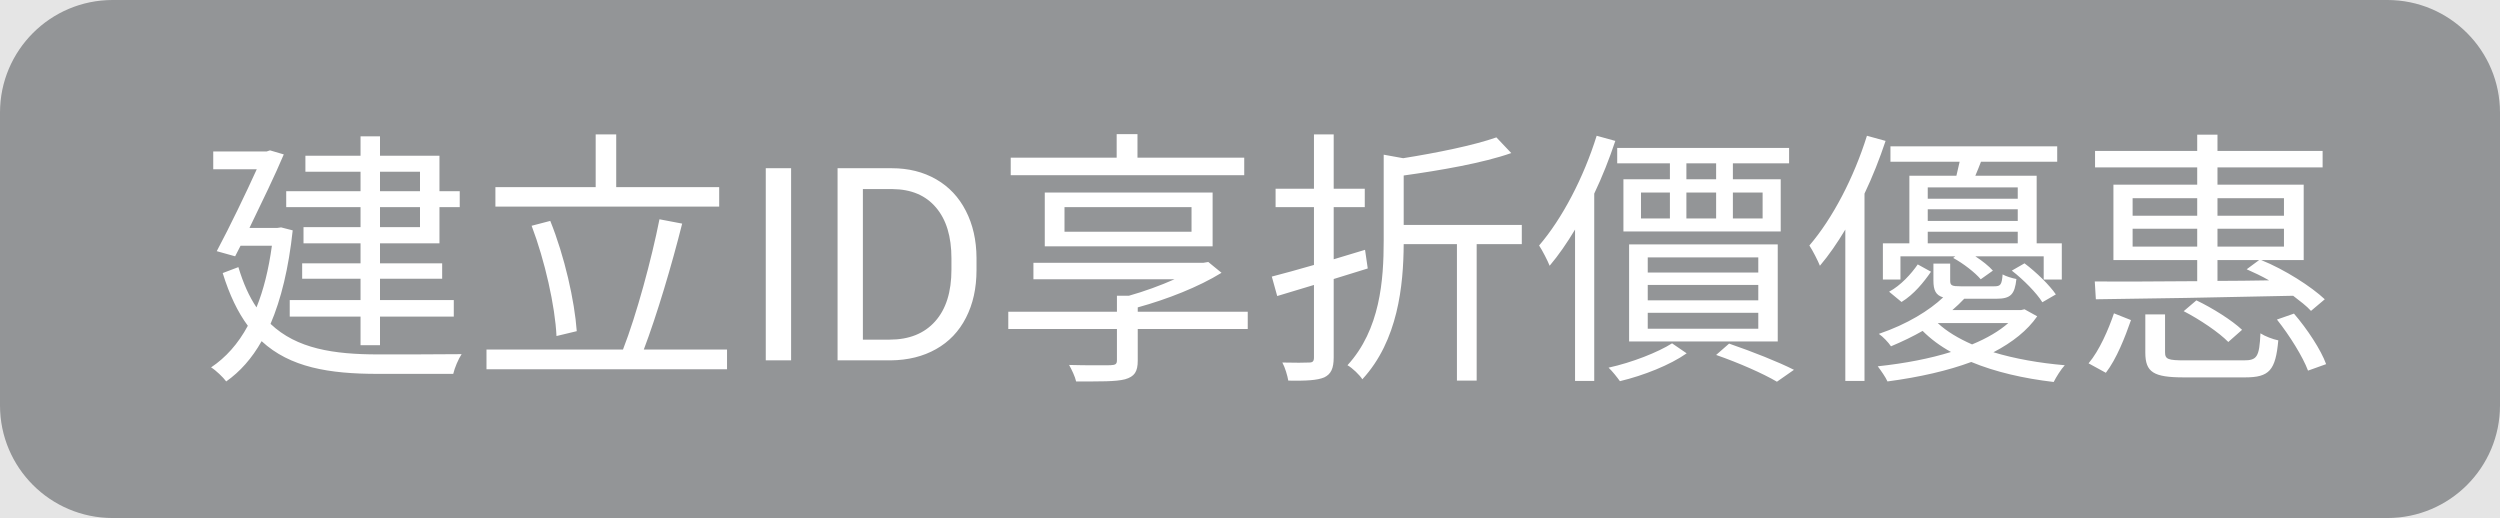 <svg width="111" height="23" viewBox="0 0 111 23" fill="none" xmlns="http://www.w3.org/2000/svg">
<rect width="111" height="23" fill="#E5E5E5"/>
<path d="M0 5C0 2.239 2.239 0 5 0H106C108.761 0 111 2.239 111 5V18C111 20.761 108.761 23 106 23H5C2.239 23 0 20.761 0 18V5Z" fill="#939597"/>
<path d="M16.872 7.624H18.648V8.488H16.872V7.624ZM18.648 10.084H16.872V9.196H18.648V10.084ZM16.008 10.084H13.476V10.804H16.008V11.692H13.416V12.376H16.008V13.324H12.864V14.056H16.008V15.328H16.872V14.056H20.148V13.324H16.872V12.376H19.632V11.692H16.872V10.804H19.512V9.196H20.412V8.488H19.512V6.916H16.872V6.052H16.008V6.916H13.56V7.624H16.008V8.488H12.708V9.196H16.008V10.084ZM12.48 10.096L12.312 10.12H11.076C11.628 8.98 12.216 7.768 12.6 6.856L11.988 6.676L11.844 6.724H9.468V7.516H11.4C10.92 8.572 10.224 10.024 9.624 11.152L10.44 11.38L10.68 10.912H12.072C11.928 11.968 11.7 12.88 11.388 13.648C11.064 13.168 10.8 12.58 10.584 11.86L9.888 12.124C10.188 13.096 10.56 13.864 11.004 14.464C10.572 15.268 10.02 15.88 9.372 16.312C9.576 16.432 9.912 16.756 10.044 16.936C10.656 16.504 11.184 15.916 11.616 15.148C12.876 16.312 14.604 16.6 16.776 16.6H20.124C20.184 16.336 20.352 15.94 20.496 15.724C19.872 15.736 17.292 15.736 16.8 15.736C14.808 15.736 13.176 15.484 12.012 14.38C12.48 13.288 12.816 11.908 12.996 10.228L12.48 10.096ZM31.932 8.308H27.36V5.968H26.448V8.308H21.996V9.172H31.932V8.308ZM25.608 14.704C25.512 13.36 25.068 11.38 24.432 9.808L23.604 10.024C24.192 11.572 24.648 13.6 24.708 14.92L25.608 14.704ZM28.584 15.52C29.16 14.008 29.832 11.752 30.288 9.928L29.28 9.736C28.932 11.5 28.26 13.984 27.66 15.52H21.6V16.396H32.28V15.52H28.584ZM35.125 16H34V7.469H35.125V16ZM37.188 16V7.469H39.596C40.338 7.469 40.994 7.633 41.565 7.961C42.135 8.289 42.574 8.756 42.883 9.361C43.195 9.967 43.353 10.662 43.357 11.447V11.992C43.357 12.797 43.201 13.502 42.889 14.107C42.58 14.713 42.137 15.178 41.559 15.502C40.984 15.826 40.315 15.992 39.549 16H37.188ZM38.312 8.395V15.08H39.496C40.363 15.08 41.037 14.81 41.518 14.271C42.002 13.732 42.244 12.965 42.244 11.969V11.471C42.244 10.502 42.016 9.75 41.559 9.215C41.105 8.676 40.461 8.402 39.625 8.395H38.312ZM55.244 7H50.504V5.956H49.58V7H44.876V7.78H55.244V7ZM47.264 9.196H52.904V10.288H47.264V9.196ZM53.84 10.936V8.548H46.388V10.936H53.84ZM55.4 13.84H50.516V13.648C51.824 13.288 53.228 12.736 54.236 12.112L53.648 11.632L53.432 11.668H45.884V12.4H52.148C51.524 12.676 50.804 12.94 50.12 13.132H49.592V13.84H44.768V14.608H49.592V15.988C49.592 16.168 49.532 16.204 49.304 16.216C49.1 16.216 48.284 16.228 47.468 16.204C47.588 16.42 47.732 16.72 47.78 16.936C48.848 16.936 49.544 16.948 49.952 16.84C50.372 16.72 50.516 16.504 50.516 16.012V14.608H55.4V13.84ZM60.728 11.92L60.608 11.092L59.216 11.512V9.196H60.596V8.38H59.216V5.968H58.34V8.38H56.636V9.196H58.34V11.764C57.632 11.968 56.984 12.148 56.468 12.28L56.708 13.144L58.34 12.652V15.868C58.34 16.048 58.28 16.096 58.124 16.096C57.968 16.108 57.476 16.108 56.936 16.096C57.056 16.312 57.164 16.684 57.2 16.9C58.004 16.912 58.484 16.888 58.796 16.756C59.096 16.612 59.216 16.36 59.216 15.868V12.388L60.728 11.92ZM67.568 9.988H62.324V7.792C63.956 7.564 65.84 7.24 67.1 6.796L66.44 6.1C65.456 6.448 63.812 6.784 62.3 7.024L61.436 6.868V10.684C61.436 12.436 61.28 14.632 59.828 16.216C60.044 16.336 60.368 16.648 60.488 16.84C62.072 15.124 62.312 12.676 62.324 10.84H64.688V16.9H65.564V10.84H67.568V9.988ZM76.196 7.96H74.876V7.252H76.196V7.96ZM78.26 8.548V9.7H76.94V8.548H78.26ZM74.876 8.548H76.196V9.7H74.876V8.548ZM72.86 8.548H74.144V9.7H72.86V8.548ZM74.144 7.96H72.08V10.276H79.064V7.96H76.94V7.252H79.436V6.568H71.804V7.252H74.144V7.96ZM73.16 13.888H78.068V14.596H73.16V13.888ZM73.16 12.652H78.068V13.336H73.16V12.652ZM73.16 11.428H78.068V12.1H73.16V11.428ZM78.932 15.16V10.852H72.332V15.16H78.932ZM70.892 6.028C70.316 7.876 69.368 9.7 68.336 10.9C68.48 11.116 68.72 11.584 68.804 11.8C69.2 11.332 69.572 10.792 69.932 10.192V16.912H70.784V8.596C71.144 7.84 71.456 7.048 71.72 6.256L70.892 6.028ZM74.24 15.244C73.616 15.64 72.464 16.096 71.42 16.324C71.588 16.48 71.804 16.756 71.924 16.924C72.98 16.672 74.156 16.204 74.888 15.688L74.24 15.244ZM76.196 15.76C77.228 16.12 78.284 16.588 78.896 16.948L79.652 16.42C78.968 16.072 77.816 15.616 76.772 15.256L76.196 15.76ZM89.588 8.824H85.592V8.32H89.588V8.824ZM85.592 10.804V10.288H89.588V10.804H85.592ZM89.588 9.808H85.592V9.292H89.588V9.808ZM84.776 7.804V10.804H83.6V12.412H84.38V11.38H86.816L86.72 11.452C87.164 11.692 87.692 12.1 87.944 12.4L88.484 12.016C88.304 11.812 88.016 11.584 87.704 11.38H90.74V12.412H91.544V10.804H90.428V7.804H87.704C87.788 7.612 87.872 7.396 87.956 7.18H91.34V6.496H83.936V7.18H87.008C86.96 7.384 86.912 7.6 86.864 7.804H84.776ZM89.324 12.016C89.852 12.424 90.428 13.012 90.68 13.42L91.28 13.072C91.004 12.664 90.416 12.088 89.888 11.692L89.324 12.016ZM84.428 13.408C84.98 13.072 85.424 12.52 85.736 12.064L85.148 11.74C84.86 12.16 84.392 12.676 83.876 12.952L84.428 13.408ZM82.892 6.028C82.316 7.876 81.368 9.7 80.336 10.9C80.48 11.116 80.72 11.584 80.804 11.8C81.2 11.332 81.572 10.792 81.932 10.192V16.912H82.784V8.596C83.144 7.84 83.456 7.048 83.72 6.256L82.892 6.028ZM89.168 14.344C88.772 14.692 88.232 15.016 87.56 15.292C86.96 15.028 86.432 14.716 86.036 14.344H89.168ZM89.888 13.732L89.732 13.768H86.684C86.876 13.6 87.056 13.432 87.212 13.264H88.64C89.264 13.264 89.456 13.084 89.528 12.388C89.336 12.352 89.06 12.268 88.916 12.184C88.88 12.652 88.82 12.712 88.544 12.712H87.056C86.66 12.712 86.588 12.676 86.588 12.46V11.704H85.844V12.46C85.844 12.892 85.952 13.108 86.276 13.204C85.664 13.78 84.692 14.392 83.42 14.824C83.6 14.944 83.84 15.196 83.96 15.376C84.476 15.16 84.944 14.932 85.364 14.692C85.724 15.052 86.144 15.364 86.624 15.628C85.7 15.916 84.608 16.132 83.372 16.264C83.516 16.456 83.72 16.744 83.804 16.936C85.244 16.744 86.492 16.456 87.524 16.072C88.592 16.516 89.852 16.804 91.184 16.96C91.292 16.744 91.508 16.396 91.676 16.216C90.548 16.12 89.456 15.928 88.508 15.64C89.36 15.196 90.02 14.668 90.452 14.044L89.888 13.732ZM98.456 11.548H100.304L99.752 11.956C100.076 12.1 100.412 12.256 100.748 12.448C99.98 12.46 99.212 12.472 98.456 12.472V11.548ZM94.688 10.948V10.156H97.556V10.948H94.688ZM94.688 8.8H97.556V9.58H94.688V8.8ZM101.408 8.8V9.58H98.456V8.8H101.408ZM101.408 10.948H98.456V10.156H101.408V10.948ZM93.056 13.288C95.24 13.264 98.612 13.204 101.816 13.132C102.128 13.372 102.416 13.588 102.608 13.804L103.22 13.288C102.62 12.724 101.444 11.968 100.4 11.548H102.284V8.2H98.456V7.432H103.124V6.7H98.456V5.98H97.556V6.7H93.02V7.432H97.556V8.2H93.836V11.548H97.556V12.484C95.816 12.496 94.22 12.508 93.008 12.496L93.056 13.288ZM99.548 14.644C99.104 14.224 98.228 13.672 97.52 13.336L96.956 13.816C97.676 14.188 98.528 14.764 98.936 15.184L99.548 14.644ZM93.5 16.552C93.98 15.928 94.352 14.968 94.616 14.212L93.86 13.912C93.62 14.62 93.212 15.568 92.732 16.132L93.5 16.552ZM97.016 16C96.26 16 96.128 15.952 96.128 15.64V13.96H95.252V15.652C95.252 16.528 95.612 16.756 96.968 16.756H99.68C100.76 16.756 101.036 16.444 101.156 15.112C100.916 15.064 100.568 14.932 100.364 14.8C100.316 15.856 100.208 16 99.62 16H97.016ZM101.096 14.188C101.66 14.896 102.248 15.844 102.476 16.456L103.28 16.168C103.052 15.532 102.44 14.608 101.852 13.924L101.096 14.188Z" fill="white"/>
</svg>
